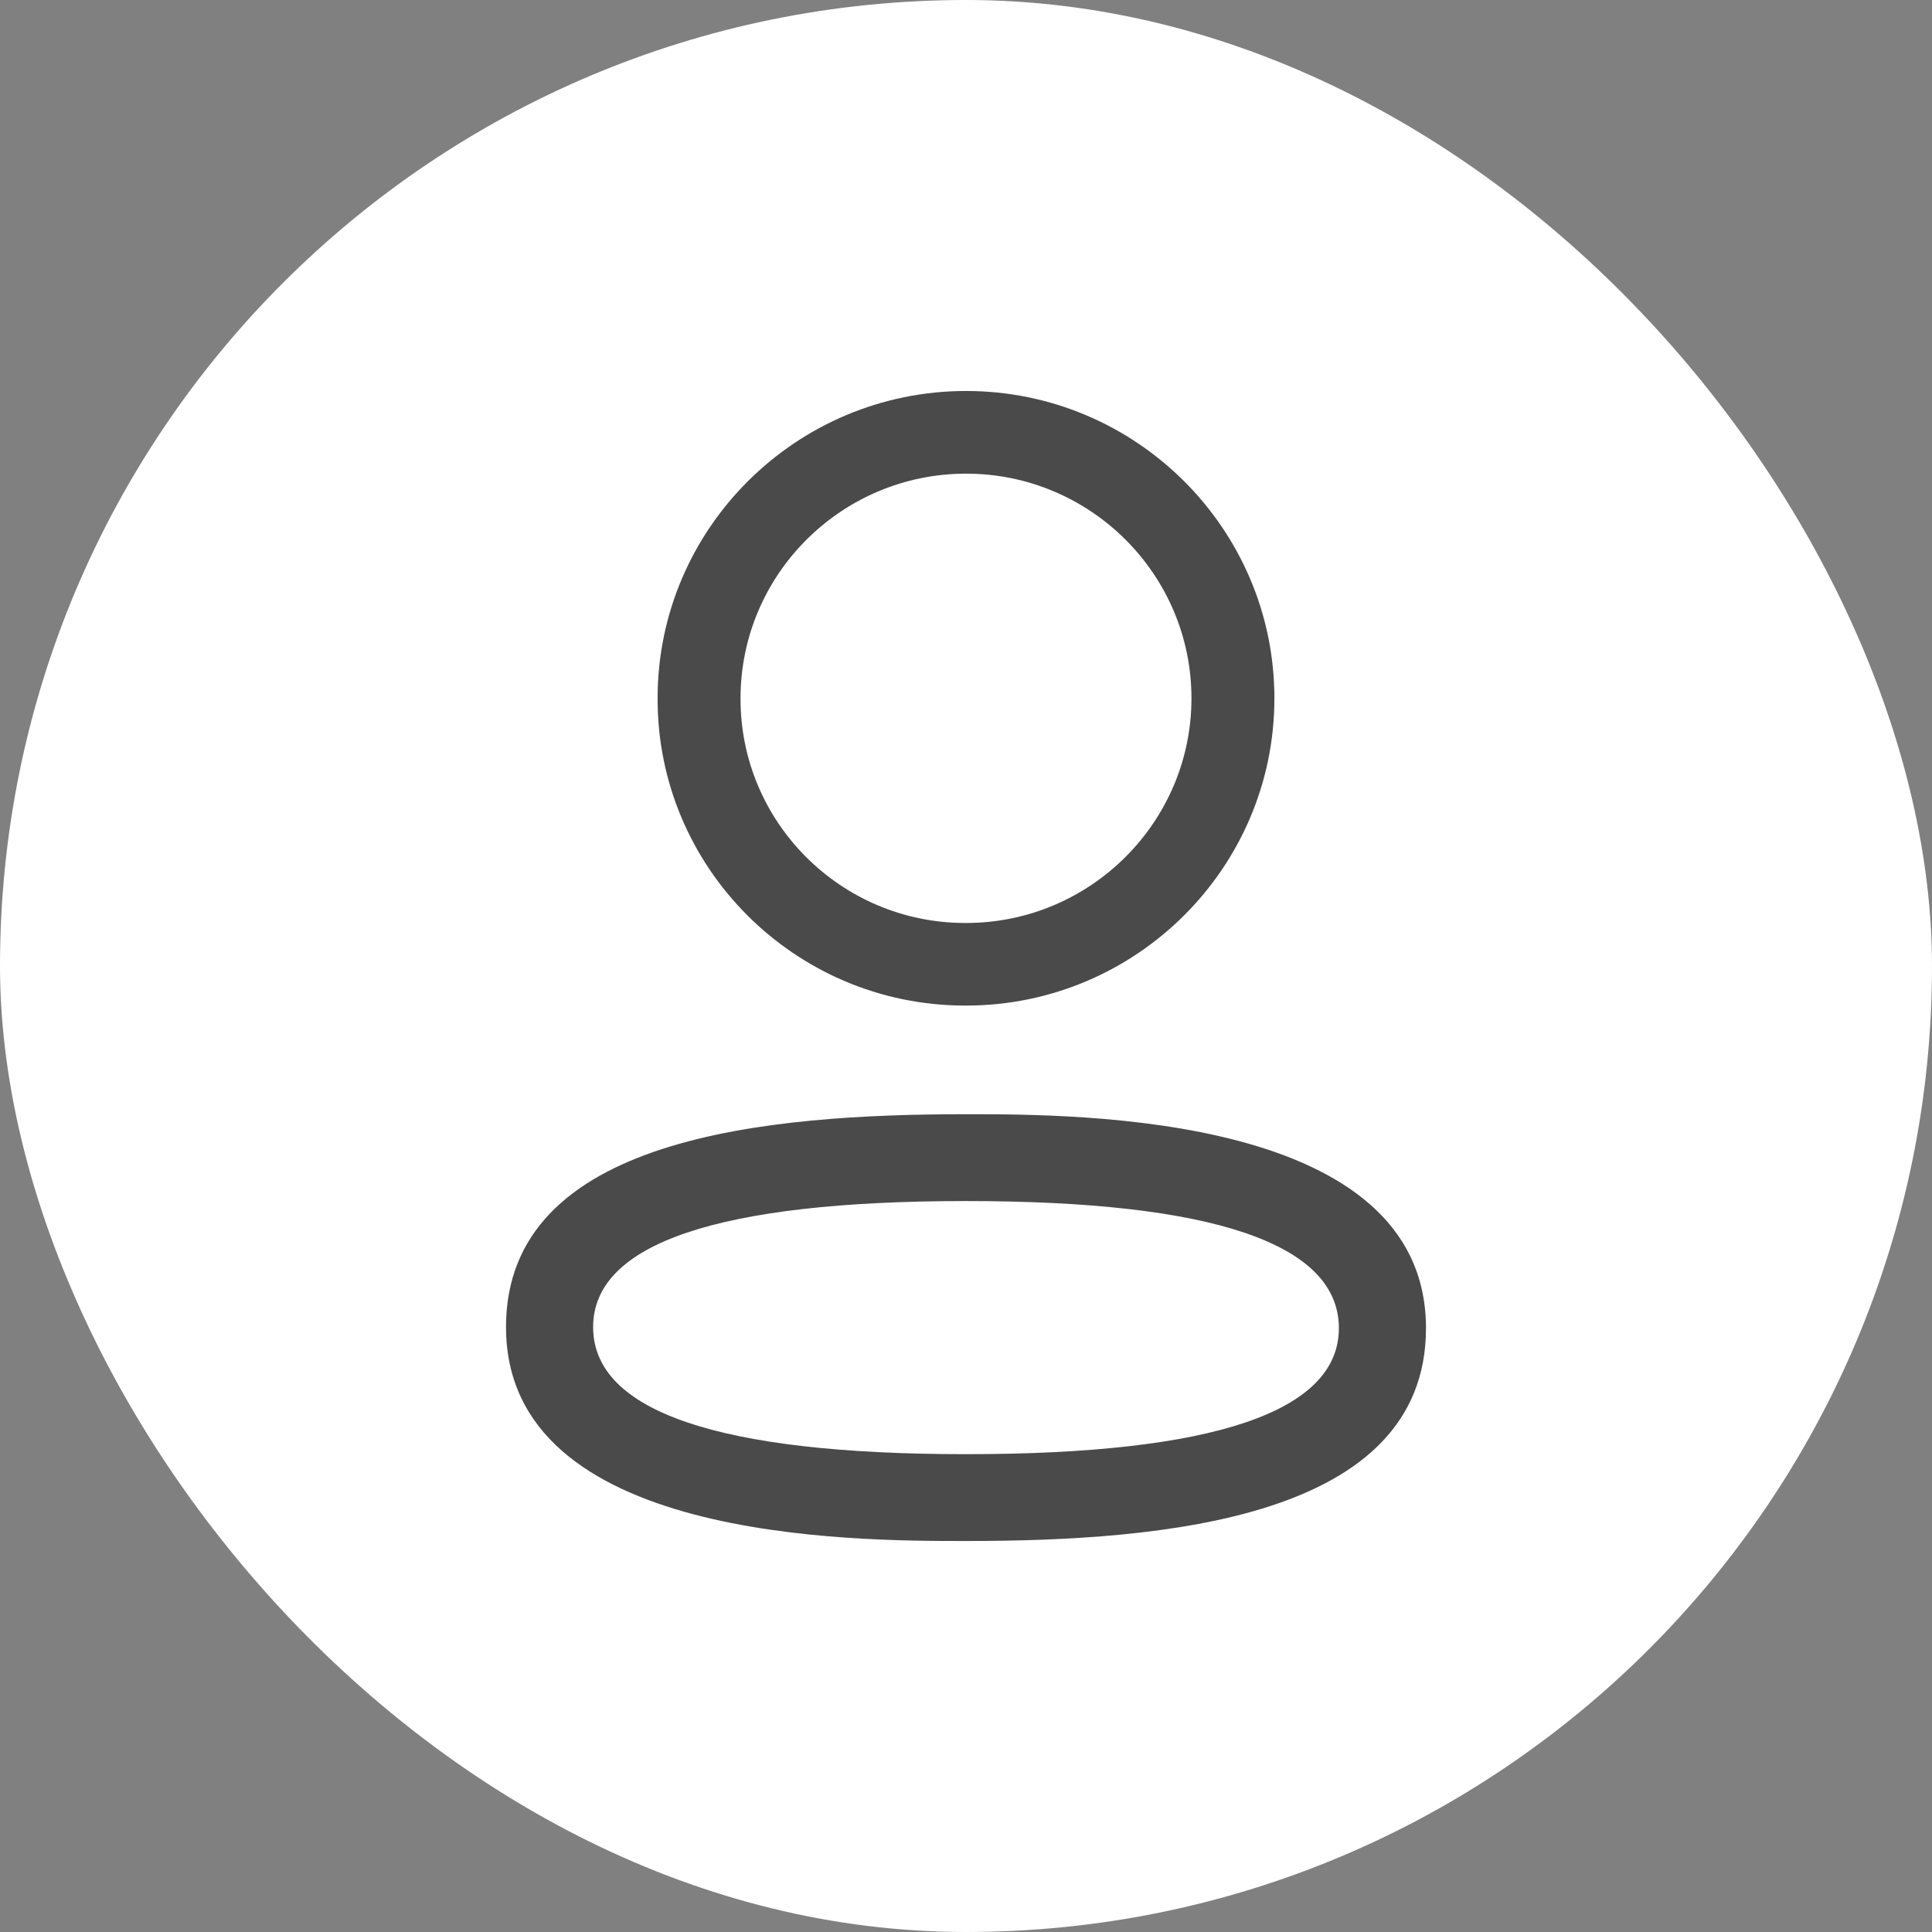 <svg width="56" height="56" viewBox="0 0 56 56" fill="none" xmlns="http://www.w3.org/2000/svg">
<rect x="0" y="0" width="56" height="56" fill="#808080" stroke="none"/>
<rect width="56" height="56" rx="28" fill="white"/>
<path fill-rule="evenodd" clip-rule="evenodd" d="M27.948 29.147H28.002C32.931 29.147 36.939 25.153 36.939 20.241C36.939 15.329 32.931 11.333 28.002 11.333C23.071 11.333 19.061 15.329 19.061 20.236C19.044 25.134 23.029 29.132 27.948 29.147ZM21.465 20.241C21.465 16.649 24.397 13.729 28.002 13.729C31.604 13.729 34.535 16.649 34.535 20.241C34.535 23.831 31.604 26.753 28.002 26.753H27.953C24.364 26.74 21.453 23.821 21.465 20.241Z" fill="#4A4A4A"/>
<path fill-rule="evenodd" clip-rule="evenodd" d="M14.667 38.465C14.667 44.667 24.704 44.667 28.002 44.667C33.724 44.667 41.333 44.027 41.333 38.498C41.333 32.296 31.3 32.296 28.002 32.296C22.278 32.296 14.667 32.935 14.667 38.465ZM17.192 38.465C17.192 36.041 20.828 34.813 28.002 34.813C35.173 34.813 38.808 36.052 38.808 38.498C38.808 40.922 35.173 42.15 28.002 42.15C20.828 42.15 17.192 40.911 17.192 38.465Z" fill="#4A4A4A"/>
</svg>
